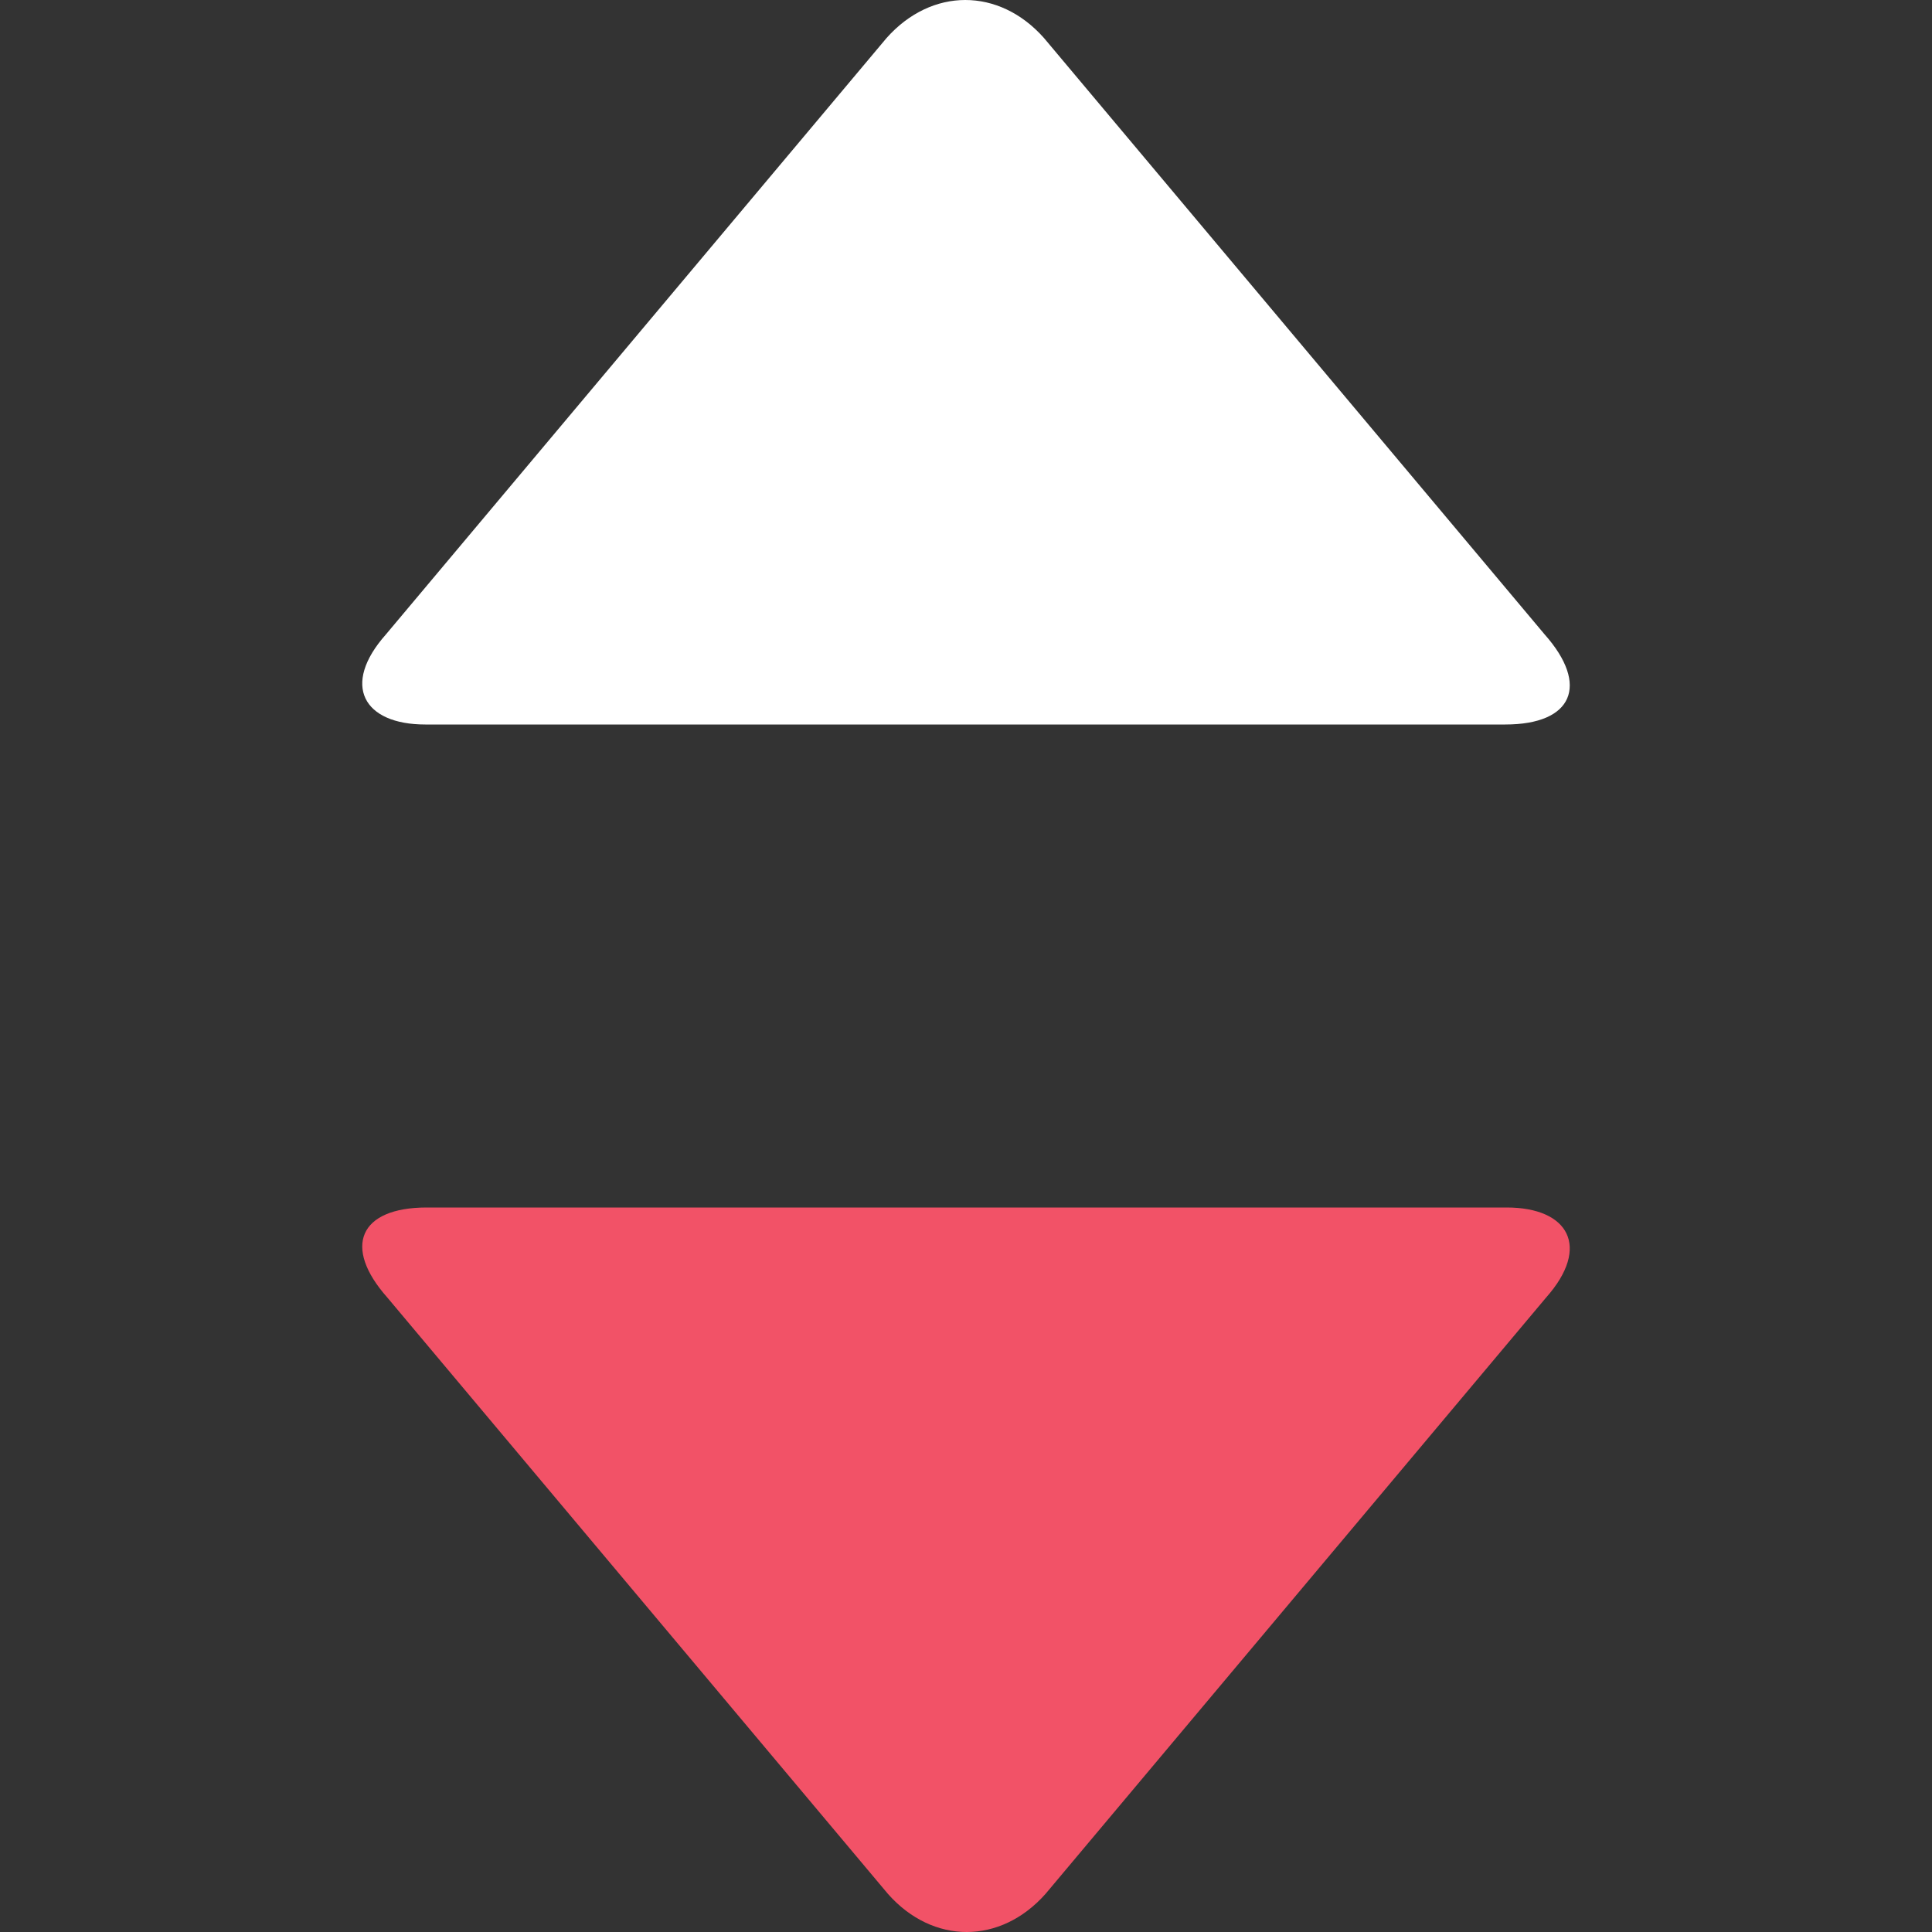 <?xml version="1.0" encoding="UTF-8"?>
<svg width="16px" height="16px" viewBox="0 0 16 16" version="1.1" xmlns="http://www.w3.org/2000/svg" xmlns:xlink="http://www.w3.org/1999/xlink">
    <rect x="0" y="0" width="16" height="16" fill="#333333" stroke="none"/>
    <!-- Generator: Sketch 60 (88103) - https://sketch.com -->
    <title>icon_16_down</title>
    <desc>Created with Sketch.</desc>
    <g id="页面-1" stroke="none" stroke-width="1" fill="none" fill-rule="evenodd">
        <g id="爱优漫-章节" transform="translate(-1651, -230)" fill-rule="nonzero">
            <g id="编组" transform="translate(1476, 183)">
                <g id="搜索" transform="translate(0, 45)">
                    <g id="Group">
                        <g id="目录" transform="translate(175, 0)">
                            <g id="icon/16/倒序" transform="translate(0, 2)">
                                <g id="编组">
                                    <path d="M8.646,0.315 C8.274,-0.105 7.715,-0.105 7.342,0.315 L3.196,5.254 C2.823,5.674 3.01,6 3.522,6 L12.466,6 C13.025,6 13.165,5.674 12.792,5.254 L8.646,0.315 Z" id="Shape" fill="#FFFFFF"></path>
                                    <path d="M7.354,15.685 C7.726,16.105 8.285,16.105 8.658,15.685 L12.804,10.746 C13.177,10.326 12.99,10 12.478,10 L3.534,10 C2.975,10 2.835,10.326 3.208,10.746 L7.354,15.685 L7.354,15.685 Z" id="Shape" fill="#F25267"></path>
                                </g>
                            </g>
                        </g>
                    </g>
                </g>
            </g>
        </g>
    </g>
</svg>